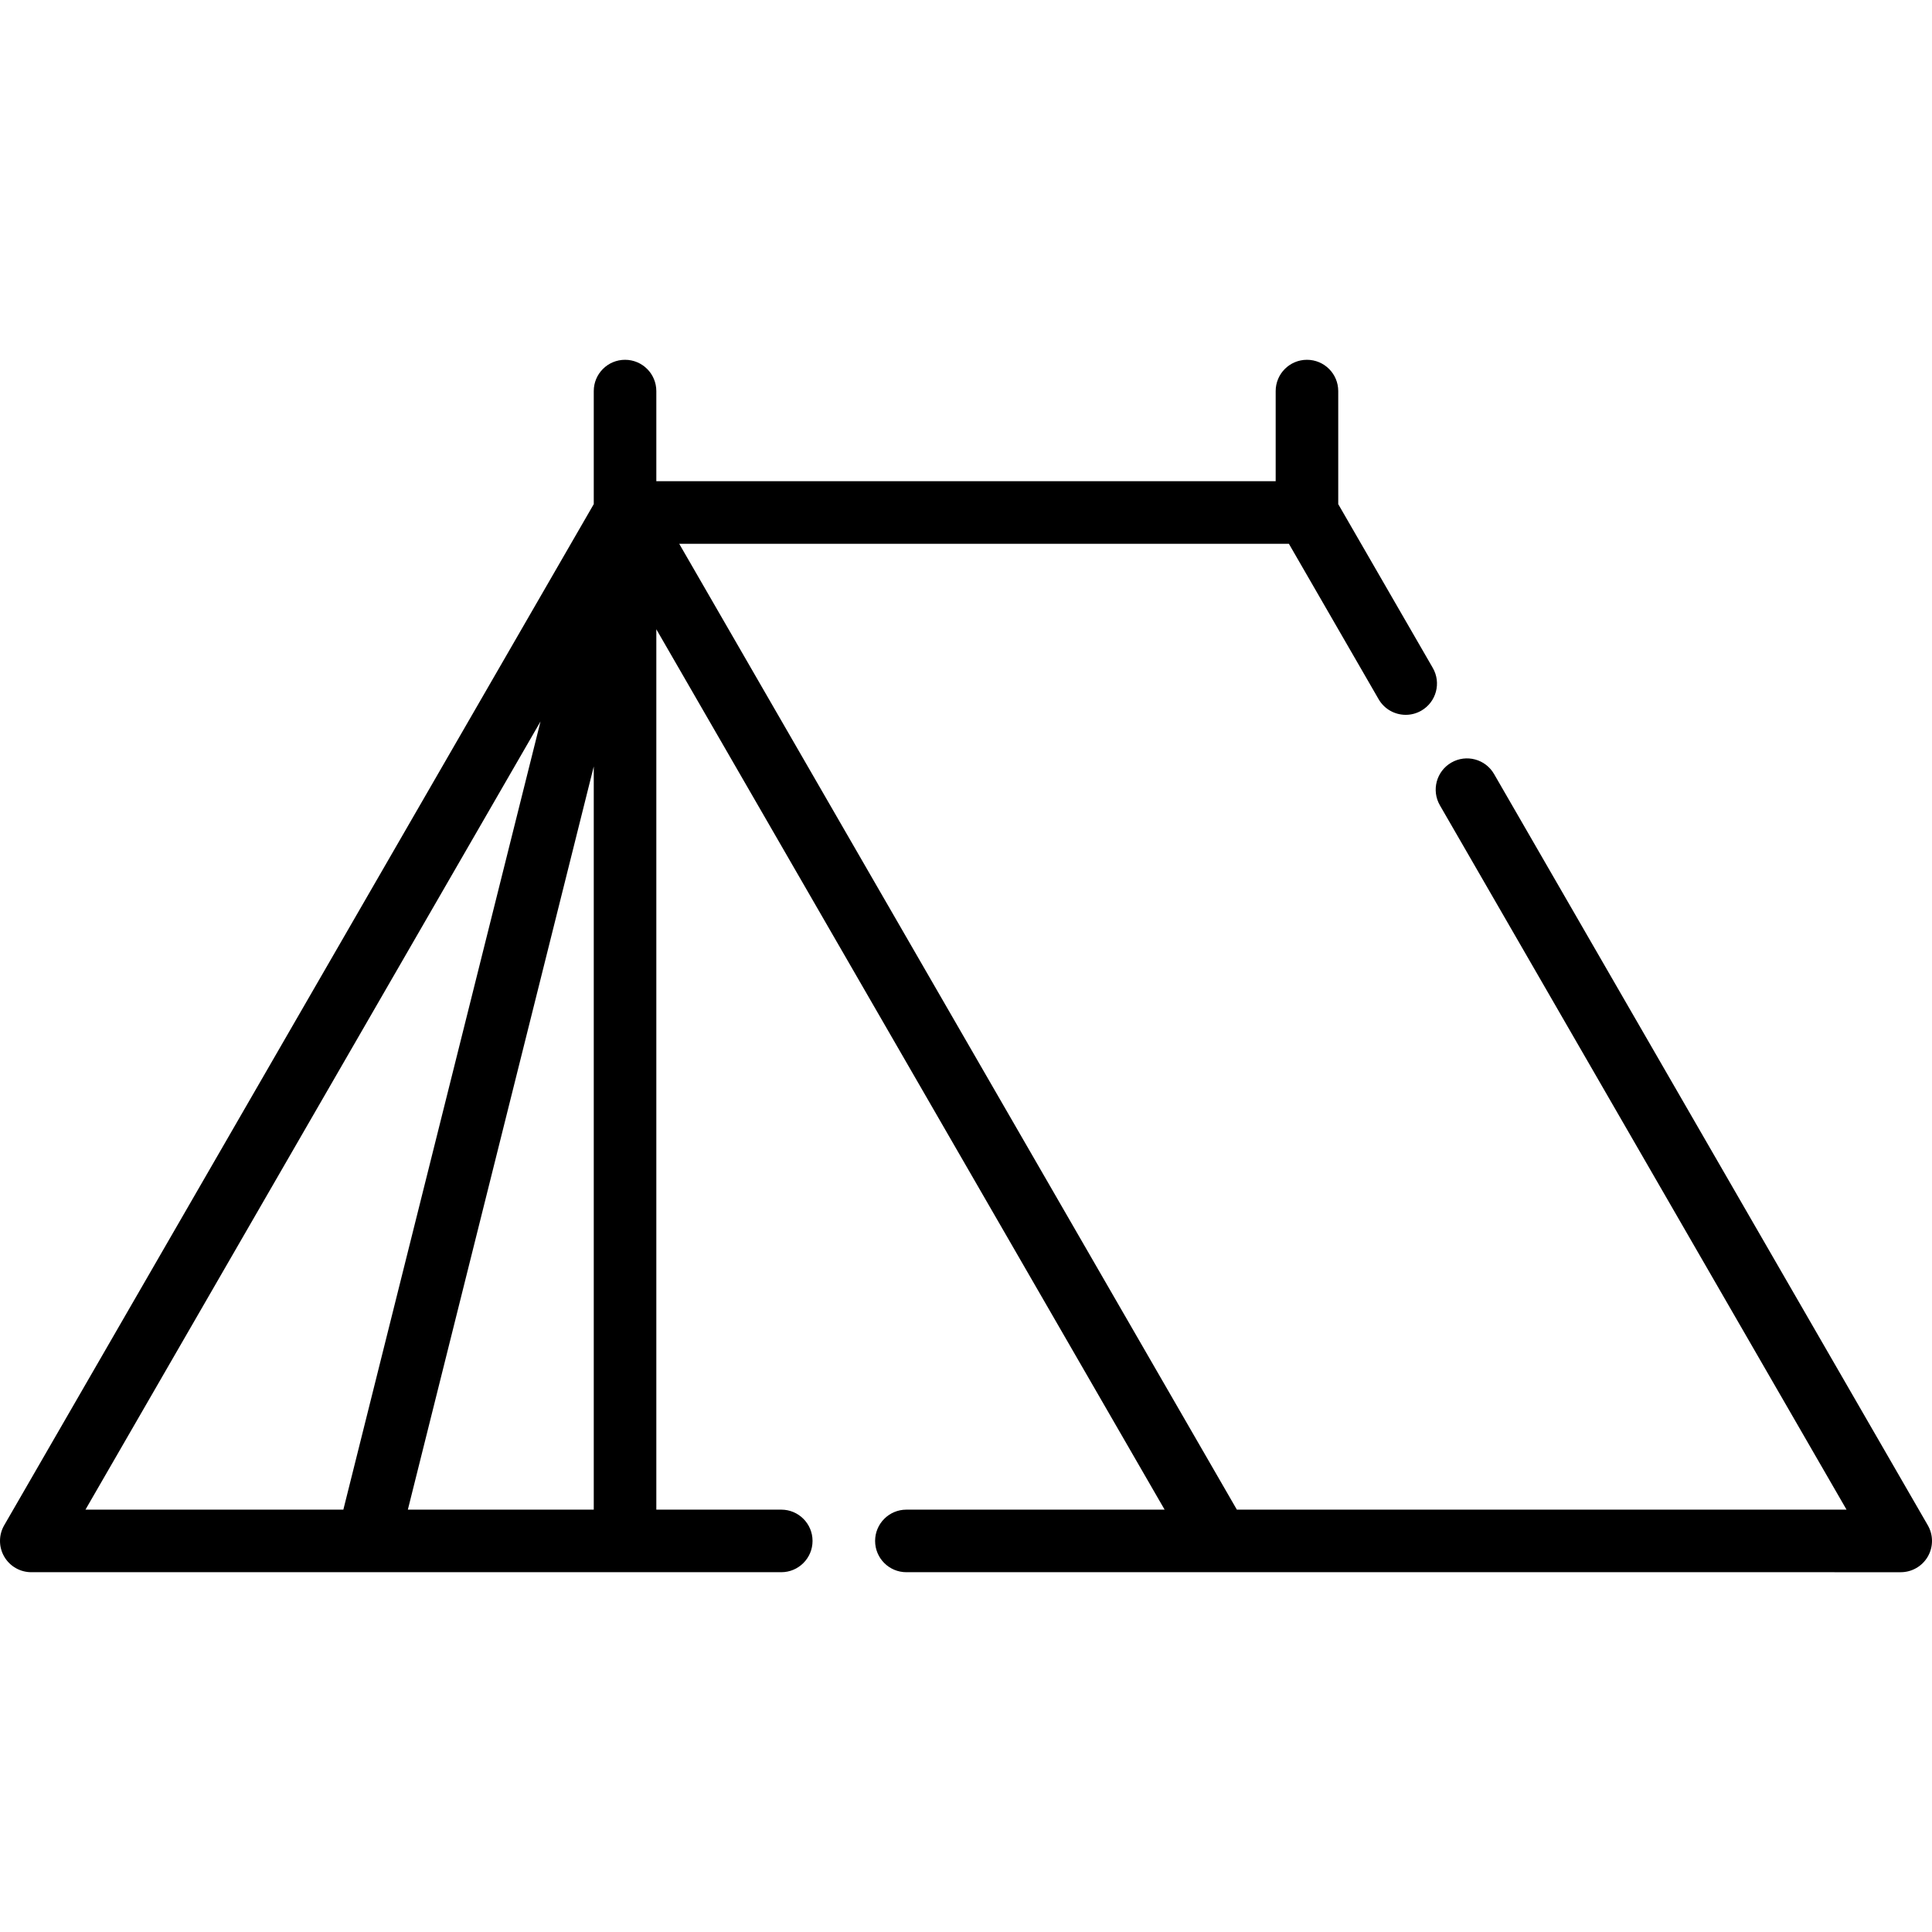 <?xml version="1.0" encoding="iso-8859-1"?>
<!-- Generator: Adobe Illustrator 19.0.0, SVG Export Plug-In . SVG Version: 6.00 Build 0)  -->
<svg version="1.1" id="Layer_1" xmlns="http://www.w3.org/2000/svg" xmlns:xlink="http://www.w3.org/1999/xlink" x="0px" y="0px"
	 viewBox="0 0 512 512" style="enable-background:new 0 0 512 512;" xml:space="preserve">
<g>
	<g>
		<path d="M510.889,404.216l-114.945-199.09c-2.289-3.965-7.359-5.323-11.324-3.034c-3.965,2.289-5.323,7.359-3.034,11.324
			l107.765,186.654h-161.57L180.001,144.11h161.57l23.776,41.182c1.535,2.659,4.322,4.146,7.187,4.146
			c1.406,0,2.832-0.358,4.137-1.112c3.965-2.289,5.323-7.359,3.034-11.324l-25.058-43.403v-29.961c0-4.578-3.712-8.29-8.29-8.29
			c-4.578,0-8.29,3.712-8.29,8.29v23.89H173.932v-23.89c0-4.578-3.712-8.29-8.29-8.29s-8.29,3.712-8.29,8.29v29.96L1.111,404.216
			c-1.481,2.566-1.481,5.725,0,8.29c1.481,2.566,4.217,4.145,7.179,4.145h198.753c4.578,0,8.29-3.712,8.29-8.29
			s-3.712-8.29-8.29-8.29h-33.111V166.759l134.703,233.313h-68.434c-4.578,0-8.29,3.712-8.29,8.29s3.712,8.29,8.29,8.29H503.71
			c2.962,0,5.698-1.58,7.179-4.145C512.37,409.941,512.37,406.782,510.889,404.216z M22.649,400.071l120.595-208.878L90.993,400.071
			H22.649z M157.353,400.071h-49.268l49.268-196.95V400.071z"/>
	</g>
</g>
<g>
</g>
<g>
</g>
<g>
</g>
<g>
</g>
<g>
</g>
<g>
</g>
<g>
</g>
<g>
</g>
<g>
</g>
<g>
</g>
<g>
</g>
<g>
</g>
<g>
</g>
<g>
</g>
<g>
</g>
</svg>

